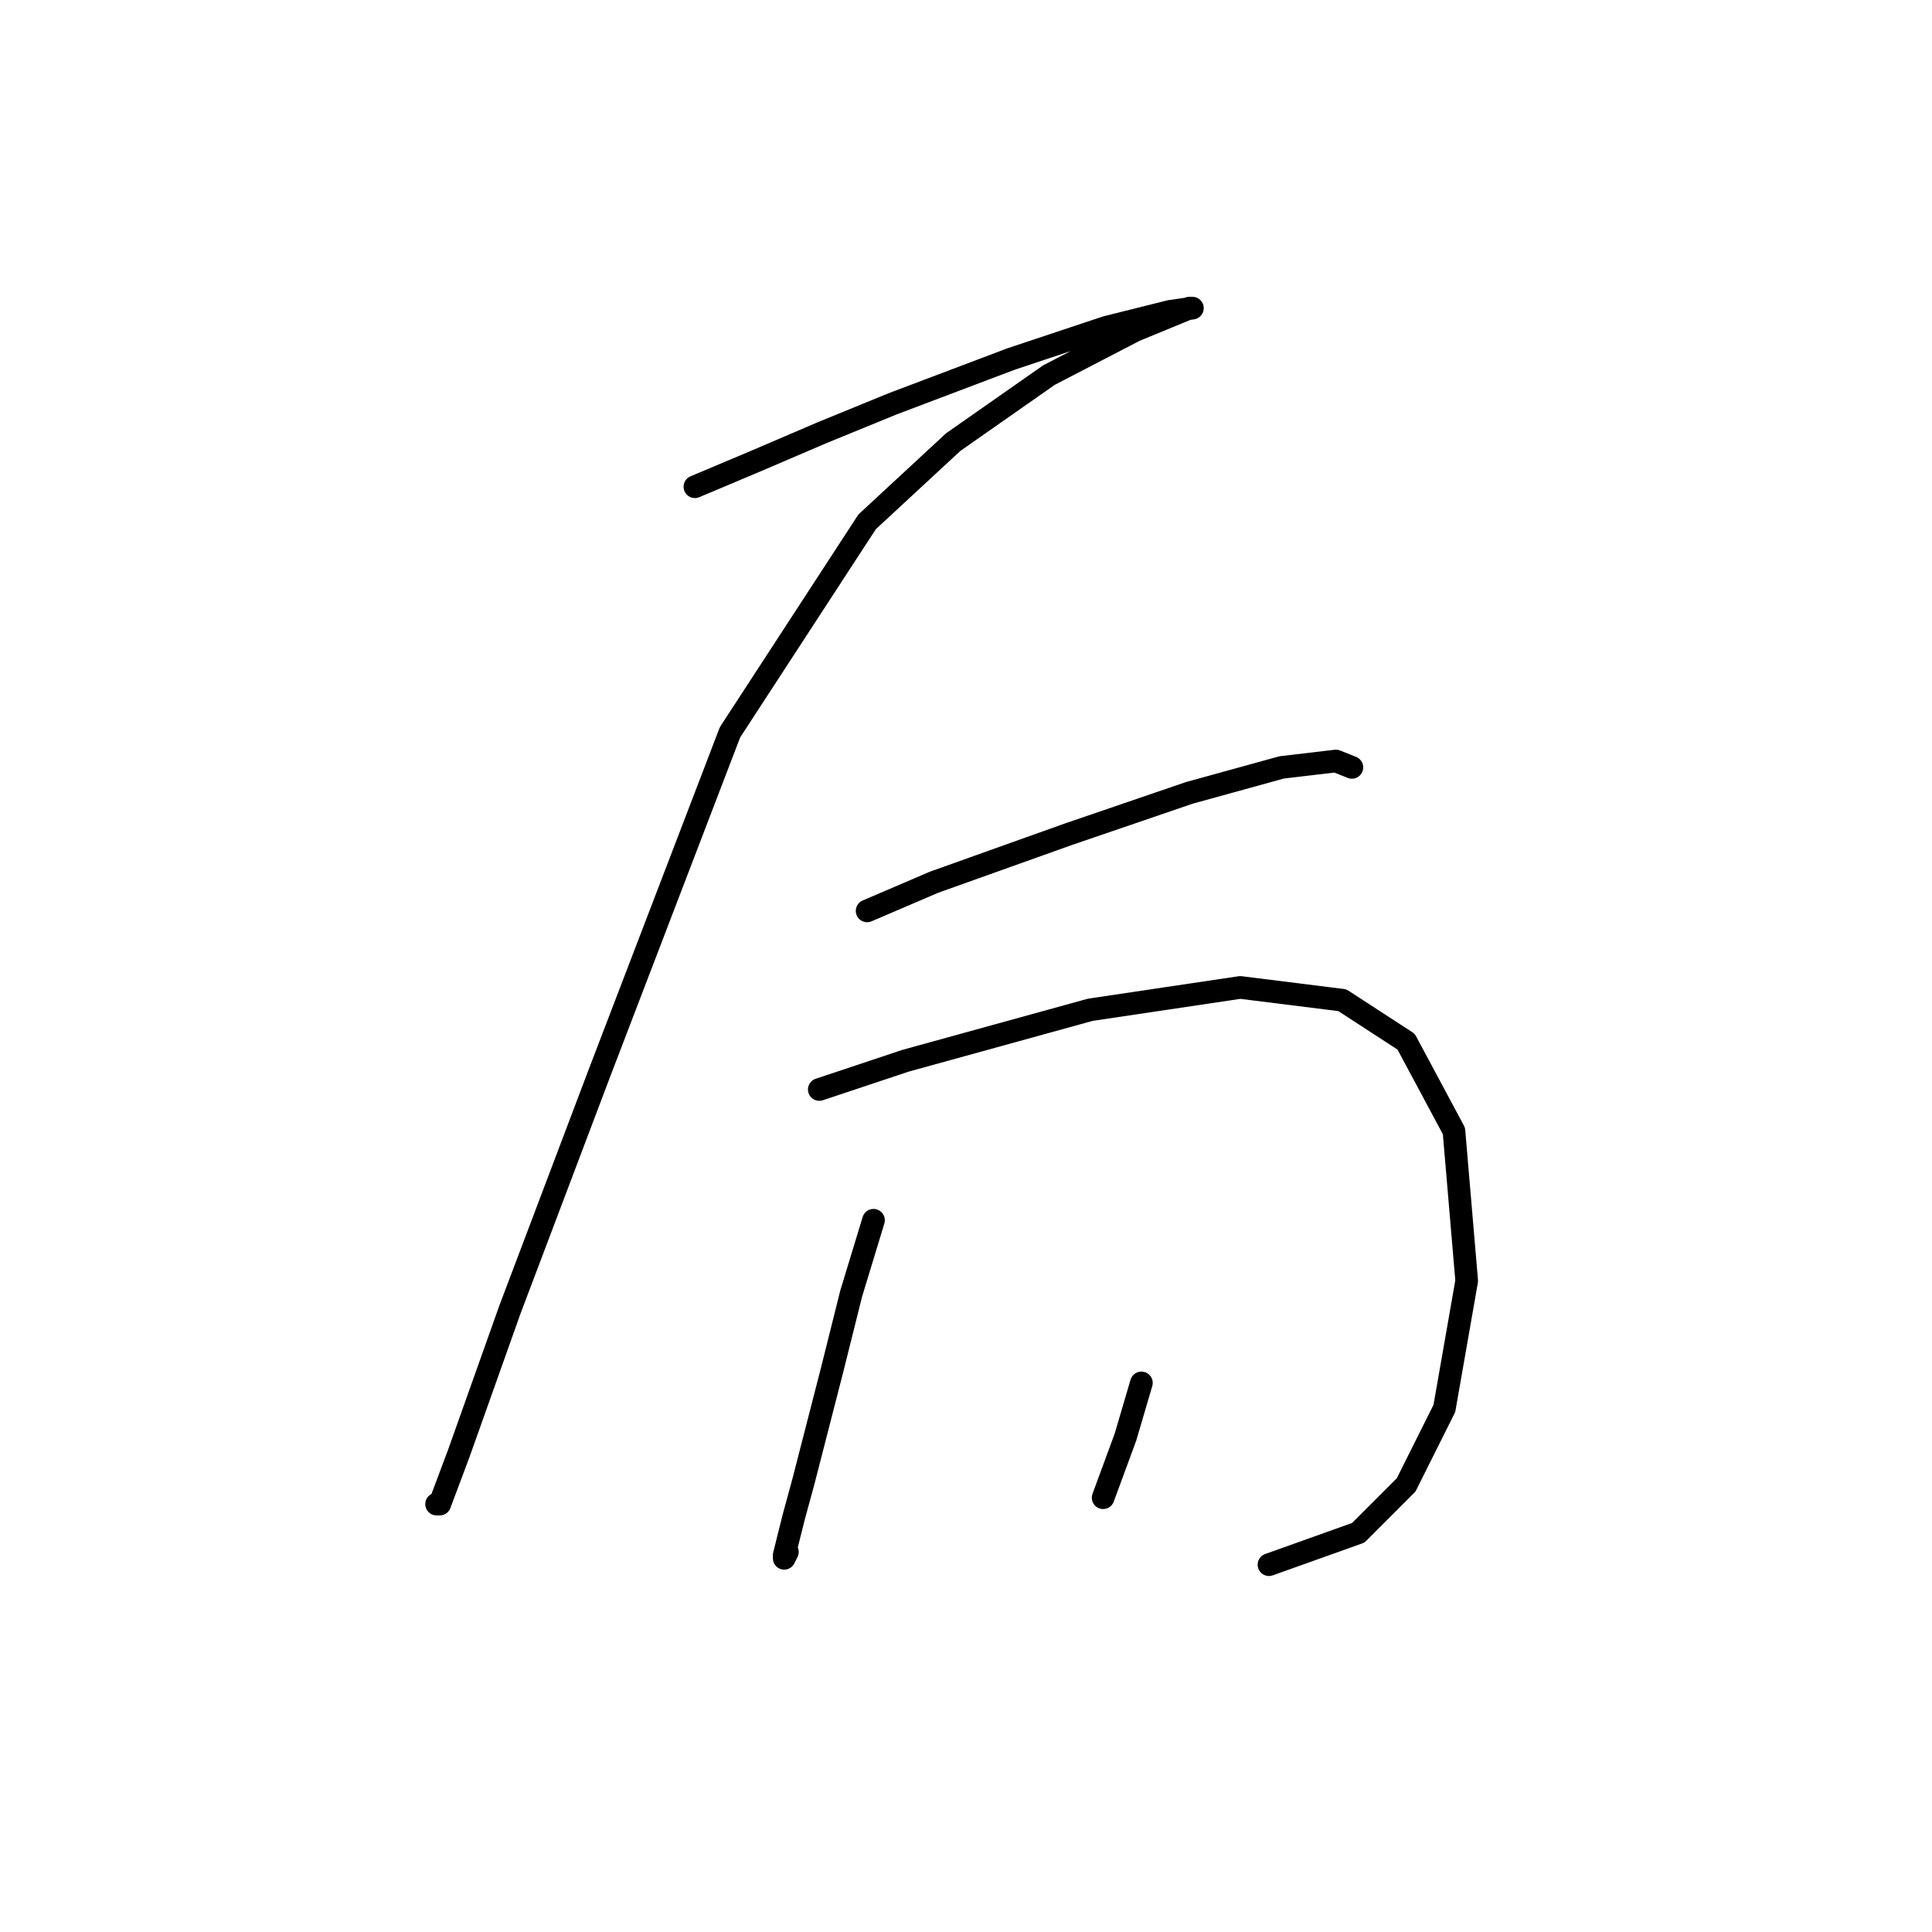 <?xml version="1.0" standalone="no"?>
    <svg width="256" height="256" xmlns="http://www.w3.org/2000/svg" version="1.1">
    <polyline stroke="black" stroke-width="3" stroke-linecap="round" fill="transparent" stroke-linejoin="round" points="92.08 64.495 100.109 61.114 108.983 57.311 118.28 53.508 133.915 47.592 146.593 43.366 155.045 41.253 158.003 40.83 157.58 40.83 150.396 43.788 138.987 49.705 126.309 58.579 114.899 69.143 96.728 97.034 79.402 142.251 67.57 173.522 60.808 192.538 58.273 199.3 57.85 199.3 57.85 199.3 " />
        <polyline stroke="black" stroke-width="3" stroke-linecap="round" fill="transparent" stroke-linejoin="round" points="114.899 120.699 123.773 116.896 141.522 110.557 157.58 105.063 169.835 101.683 177.019 100.837 179.132 101.683 179.132 101.683 " />
        <polyline stroke="black" stroke-width="3" stroke-linecap="round" fill="transparent" stroke-linejoin="round" points="108.56 144.364 119.97 140.56 132.225 137.18 144.48 133.799 164.342 130.841 177.864 132.531 186.316 138.025 192.655 149.857 194.345 169.719 191.387 186.622 186.316 196.764 179.977 203.103 168.145 207.329 168.145 207.329 " />
        <polyline stroke="black" stroke-width="3" stroke-linecap="round" fill="transparent" stroke-linejoin="round" points="115.744 161.69 112.786 171.409 110.251 181.551 106.447 196.342 105.18 200.99 103.912 206.061 103.912 206.484 104.335 205.639 104.335 205.639 " />
        <polyline stroke="black" stroke-width="3" stroke-linecap="round" fill="transparent" stroke-linejoin="round" points="151.242 183.242 149.129 190.425 146.171 198.455 146.171 198.455 " />
        </svg>